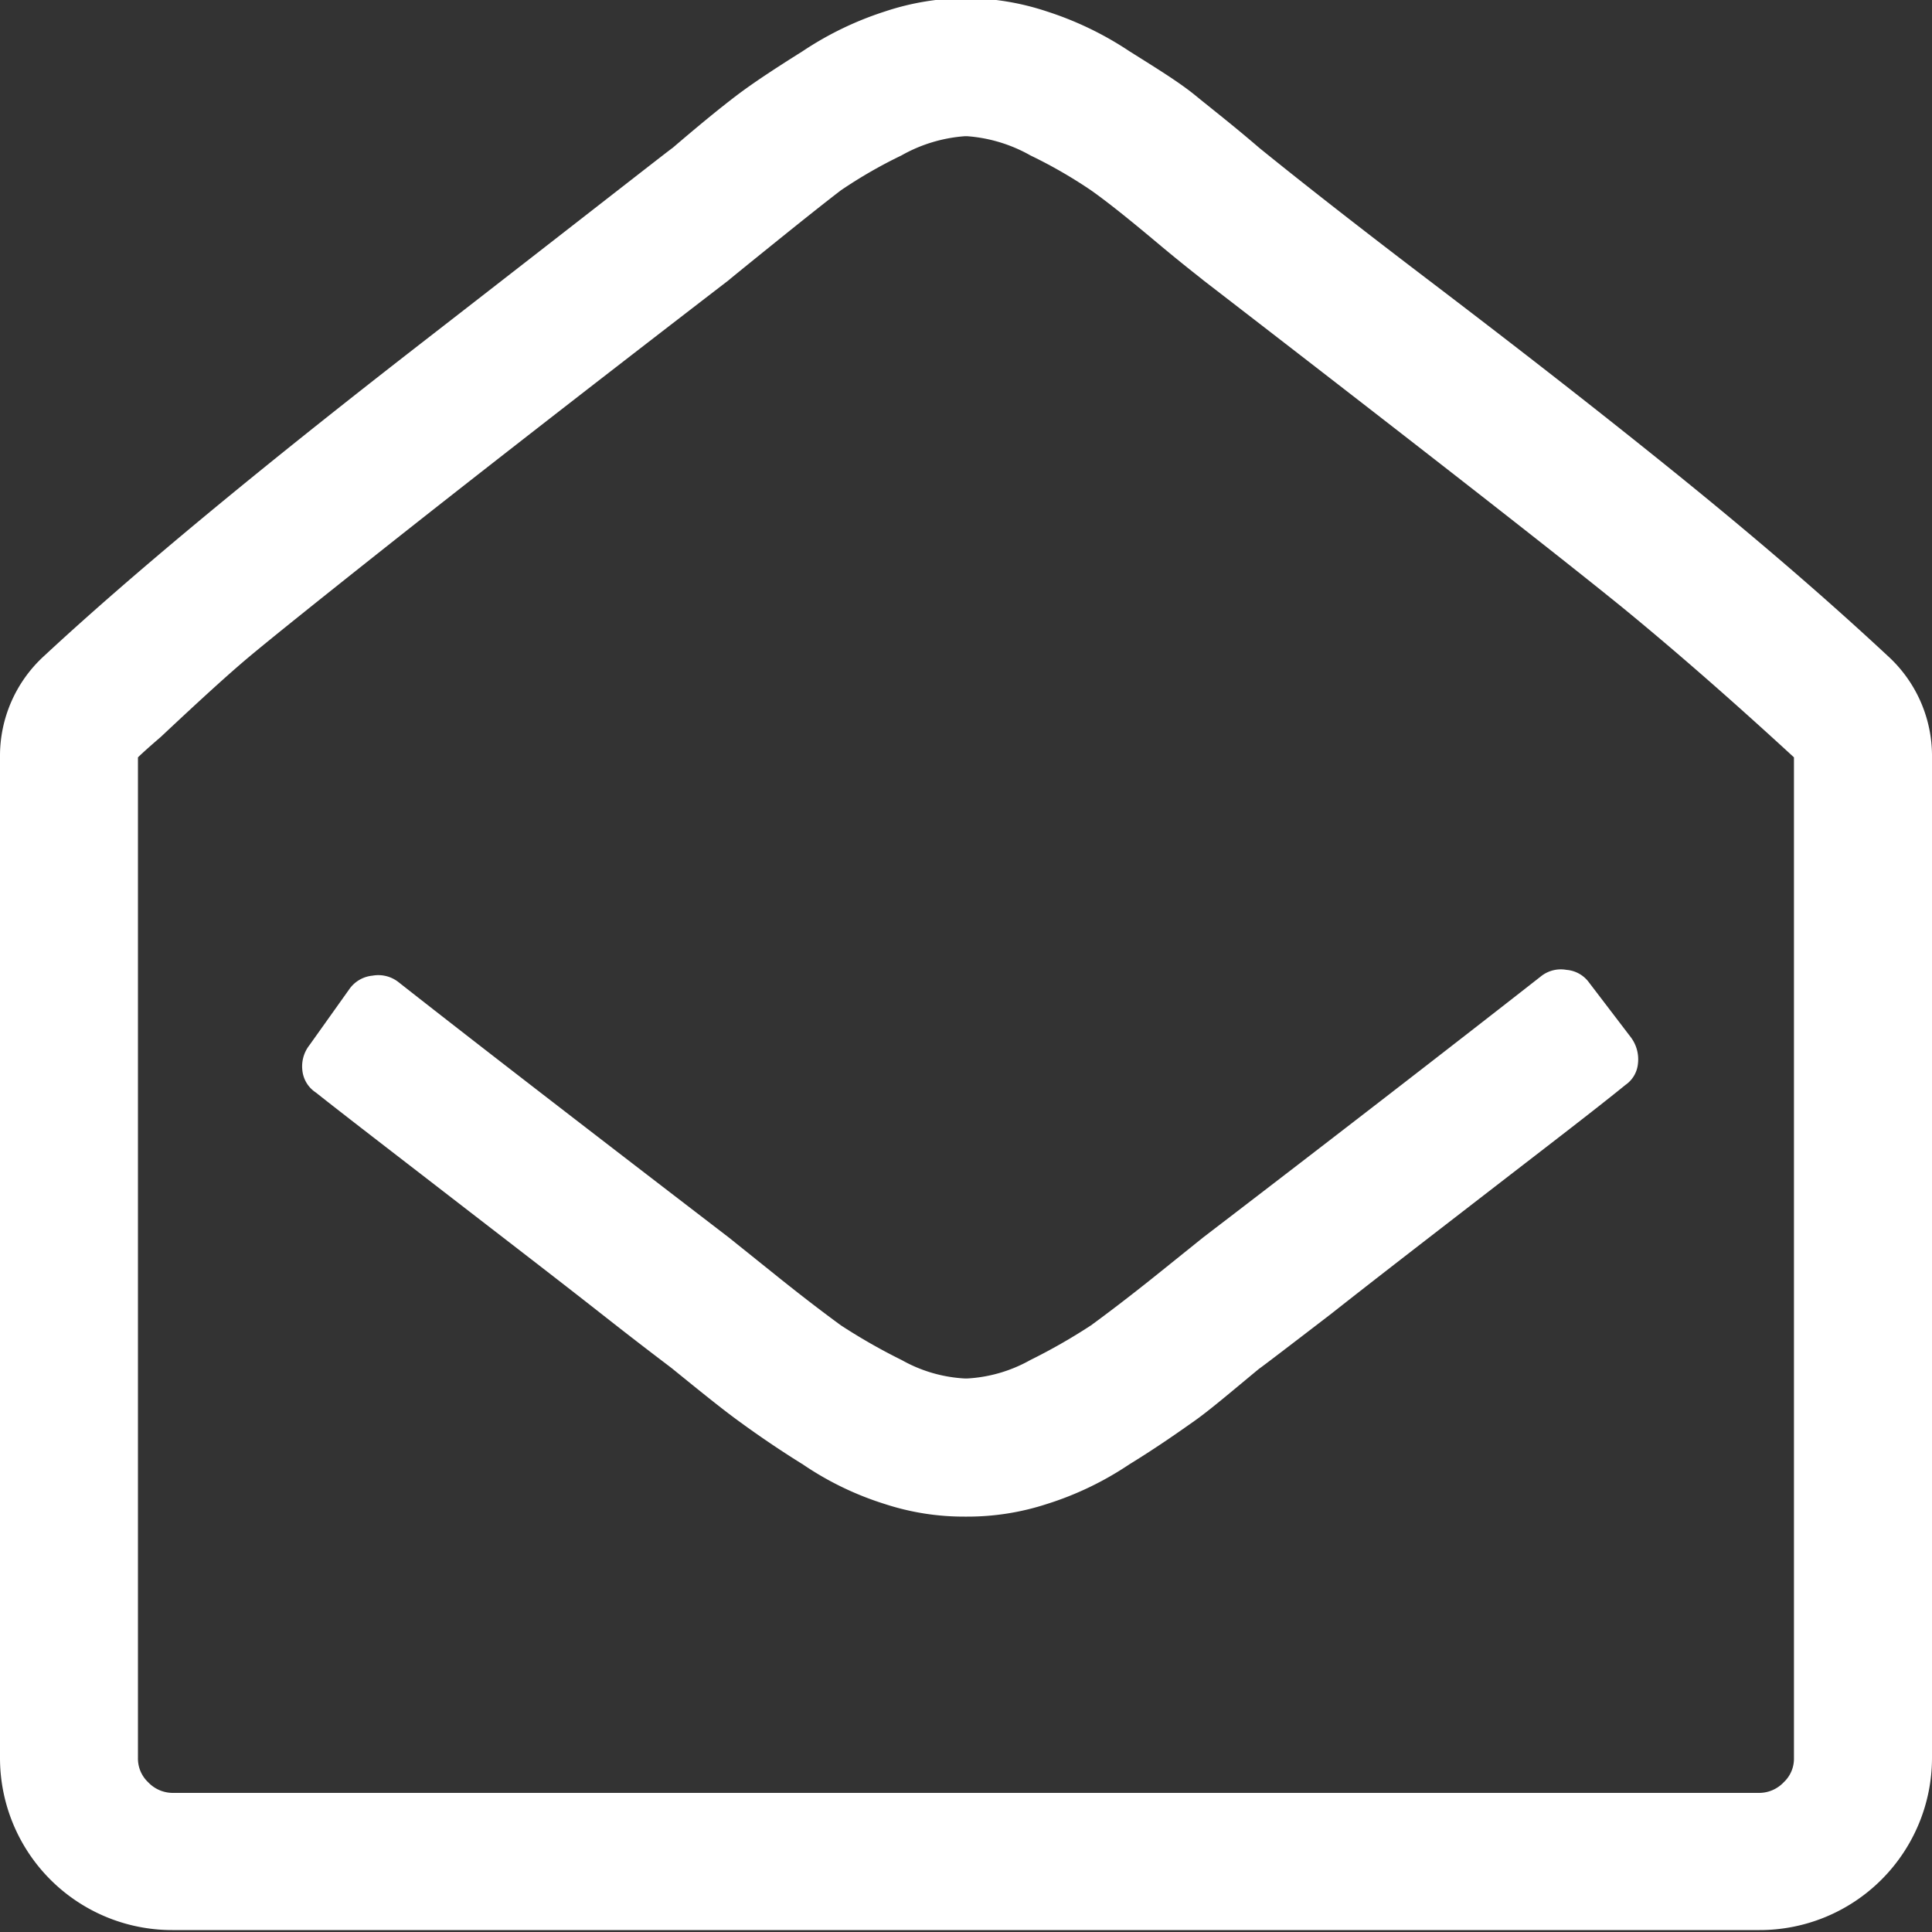 <svg xmlns="http://www.w3.org/2000/svg" width="20" height="20" viewBox="0 0 20 20">
  <rect x="0" y="0" width="20" height="20" fill="#333333" stroke="none"/>
  <defs>
    <style>
      .cls-1 {
        fill: #fff;
        fill-rule: evenodd;
      }
    </style>
  </defs>
  <path id="mail" class="cls-1" d="M451.779,4357.51a0.33,0.33,0,0,0-.268.07c-0.409.32-1.573,1.23-3.493,2.7l-0.485.39c-0.287.23-.512,0.4-0.676,0.52a6.051,6.051,0,0,1-.63.36,1.5,1.5,0,0,1-.653.19h-0.022a1.49,1.49,0,0,1-.653-0.19,6.078,6.078,0,0,1-.631-0.36c-0.164-.12-0.389-0.29-0.675-0.52l-0.486-.39q-2.366-1.815-3.415-2.64a0.338,0.338,0,0,0-.273-0.07,0.331,0.331,0,0,0-.24.14l-0.413.58a0.355,0.355,0,0,0-.073.26,0.312,0.312,0,0,0,.14.23c0.29,0.23.746,0.58,1.367,1.06s1.155,0.89,1.6,1.24,0.688,0.53.725,0.56c0.283,0.23.506,0.41,0.67,0.53s0.39,0.28.68,0.46a3.212,3.212,0,0,0,.849.41,2.633,2.633,0,0,0,.826.13h0.022a2.642,2.642,0,0,0,.826-0.13,3.3,3.3,0,0,0,.854-0.41c0.293-.18.519-0.34,0.675-0.45s0.379-.3.669-0.54q0.045-.03.748-0.57c0.469-.37,1.014-0.79,1.635-1.27s1.092-.84,1.412-1.1a0.3,0.3,0,0,0,.128-0.22,0.379,0.379,0,0,0-.072-0.27l-0.435-.57A0.319,0.319,0,0,0,451.779,4357.51Zm2.249,8.41a0.35,0.35,0,0,1-.251.11H437.348a0.351,0.351,0,0,1-.251-0.11,0.337,0.337,0,0,1-.106-0.25v-10.36c0.052-.05.13-0.12,0.235-0.21,0.394-.37.7-0.65,0.915-0.83s0.7-.57,1.445-1.16,1.922-1.51,3.521-2.74q0.034-.03.48-0.39t0.681-.54a4.9,4.9,0,0,1,.625-0.36,1.562,1.562,0,0,1,.659-0.2h0.022a1.562,1.562,0,0,1,.658.2,4.9,4.9,0,0,1,.625.36c0.157,0.11.383,0.29,0.681,0.54s0.458,0.37.48,0.39q3.326,2.565,4.342,3.39c0.513,0.42,1.1.93,1.774,1.55v10.36A0.333,0.333,0,0,1,454.028,4365.92Zm1.077-11.66c-0.655-.61-1.4-1.25-2.243-1.93s-1.682-1.33-2.523-1.97-1.421-1.1-1.741-1.36c-0.267-.23-0.487-0.4-0.658-0.54s-0.4-.28-0.686-0.46a3.433,3.433,0,0,0-.849-0.41,2.7,2.7,0,0,0-.831-0.14h-0.022a2.7,2.7,0,0,0-.832.14,3.411,3.411,0,0,0-.848.41c-0.287.18-.515,0.33-0.686,0.46s-0.391.31-.659,0.54c-0.045.03-.912,0.71-2.6,2.02s-2.992,2.39-3.907,3.24a1.4,1.4,0,0,0-.457,1.05v10.36a1.782,1.782,0,0,0,1.785,1.78h16.429a1.784,1.784,0,0,0,1.786-1.78v-10.36a1.4,1.4,0,0,0-.458-1.05h0Z" transform="translate(-435.563 -4347.47)"/>
</svg>
